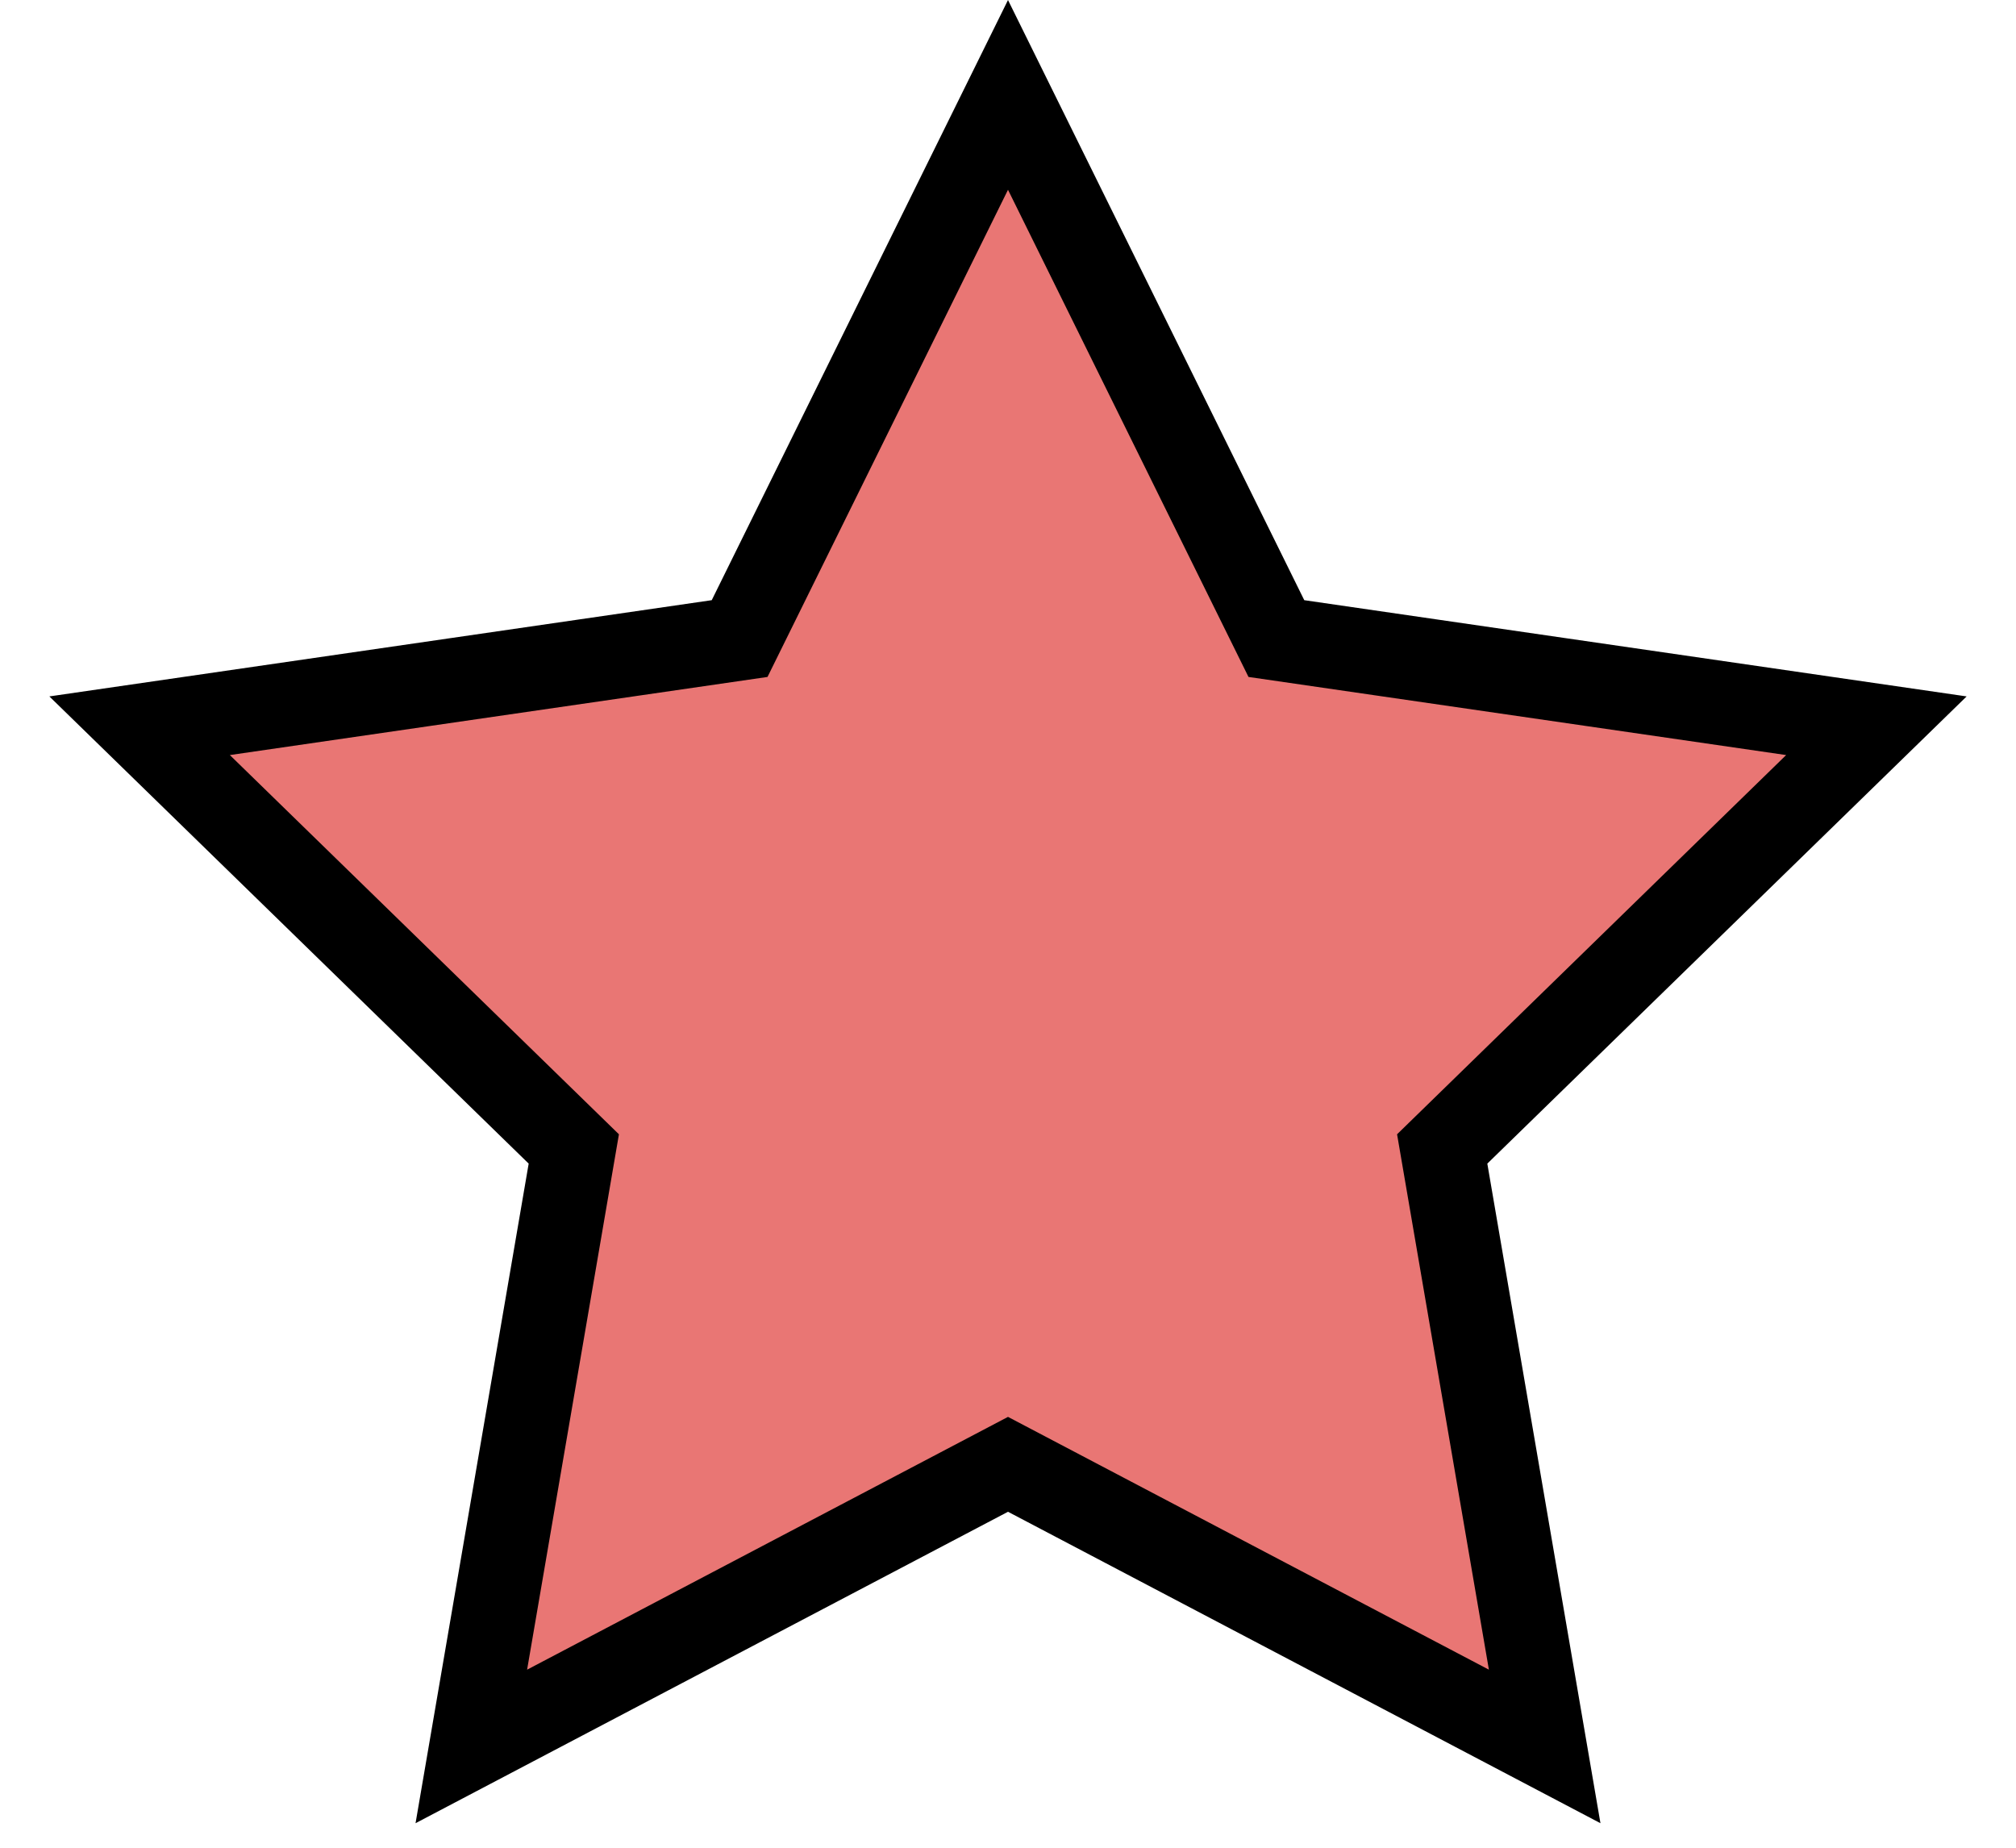 <?xml version="1.0" encoding="UTF-8"?>
<svg width="24px" height="22px" viewBox="0 0 24 22" version="1.1" xmlns="http://www.w3.org/2000/svg" xmlns:xlink="http://www.w3.org/1999/xlink">
    <!-- Generator: Sketch 54.1 (76490) - https://sketchapp.com -->
    <title>trap-star-1</title>
    <desc>Created with Sketch.</desc>
    <g id="Mobile---Design" stroke="none" stroke-width="1" fill="none" fill-rule="evenodd">
        <g id="Assets" transform="translate(-41, -311)" fill="rgba(224,61,58,0.7)" stroke="#000000">
            <path d="M59.389,331.794 L58.169,324.68 L63.338,319.641 L56.195,318.603 L53,312.13 L49.805,318.603 L42.662,319.641 L47.831,324.68 L46.611,331.794 L53,328.435 L59.389,331.794 Z" id="trap-star-1"></path>
        </g>
    </g>
</svg>